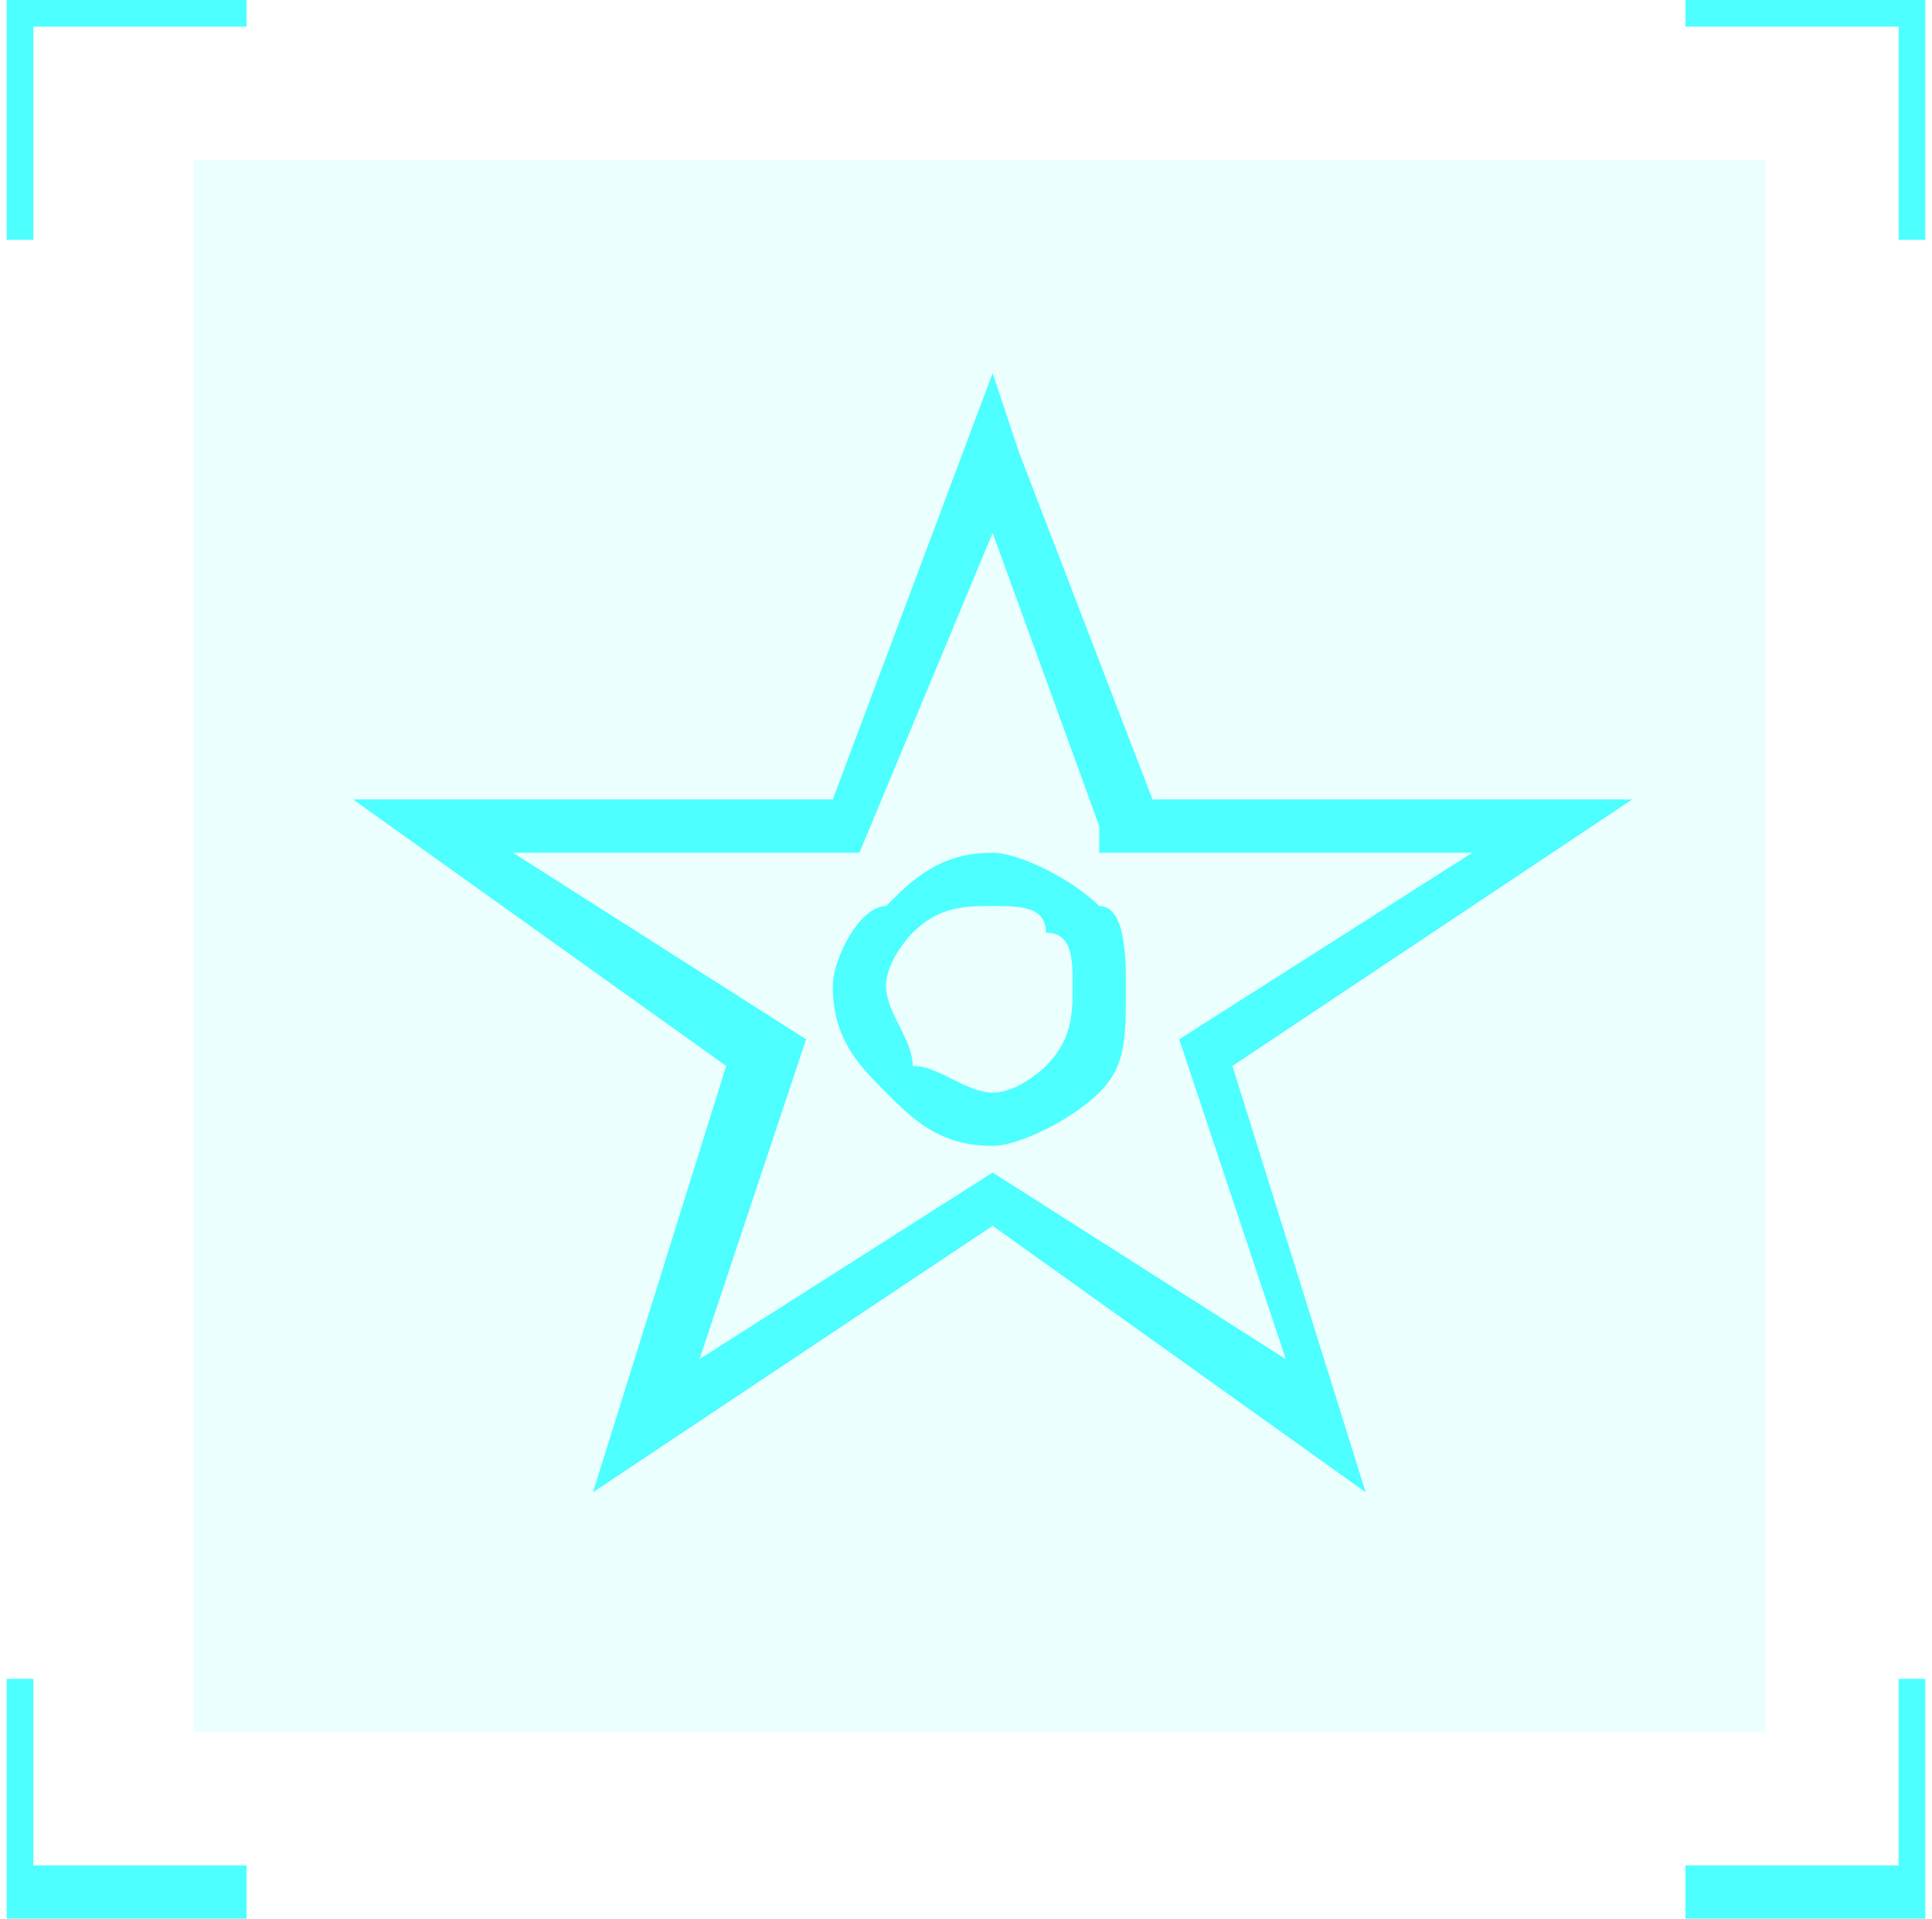 <?xml version="1.0" encoding="UTF-8"?>
<!DOCTYPE svg PUBLIC "-//W3C//DTD SVG 1.1//EN" "http://www.w3.org/Graphics/SVG/1.1/DTD/svg11.dtd">
<!-- Creator: CorelDRAW X7 -->
<svg xmlns="http://www.w3.org/2000/svg" xml:space="preserve" width="57.072mm" height="56.675mm" version="1.1" style="shape-rendering:geometricPrecision; text-rendering:geometricPrecision; image-rendering:optimizeQuality; fill-rule:evenodd; clip-rule:evenodd"
viewBox="0 0 72 72"
 xmlns:xlink="http://www.w3.org/1999/xlink">
 <defs>
  <style type="text/css">
   <![CDATA[
    .fil1 {fill:#4DFFFF;fill-rule:nonzero}
    .fil2 {fill:#4DFFFF;fill-rule:nonzero}
    .fil0 {fill:#4DFFFF;fill-rule:nonzero;fill-opacity:0.102}
   ]]>
  </style>
 </defs>
 <g id="Слой_x0020_1">
  <g id="_1884653127456">
   <polygon class="fil0" points="66,65 7,65 7,6 66,6 "/>
   <g>
    <polygon class="fil1" points="1,9 0,9 0,0 9,0 9,1 1,1 "/>
    <polygon class="fil1" points="72,9 71,9 71,1 63,1 63,0 72,0 "/>
    <polygon class="fil1" points="72,72 63,72 63,70 71,70 71,63 72,63 "/>
    <polygon class="fil1" points="9,72 0,72 0,63 1,63 1,70 9,70 "/>
   </g>
   <path class="fil2" d="M38 17l5 13 18 0 -15 10 5 16 -14 -10 -15 10 5 -16 -14 -10 18 0 6 -16 1 3zm3 14l-4 -11 -5 12 -13 0 11 7 -4 12 11 -7 11 7 -4 -12 11 -7 -14 0 0 -1z"/>
   <path class="fil2" d="M37 32c1,0 3,1 4,2 1,0 1,2 1,3 0,2 0,3 -1,4 -1,1 -3,2 -4,2 -2,0 -3,-1 -4,-2 -1,-1 -2,-2 -2,-4 0,-1 1,-3 2,-3 1,-1 2,-2 4,-2zm2 3c0,-1 -1,-1 -2,-1 -1,0 -2,0 -3,1 0,0 -1,1 -1,2 0,1 1,2 1,3 1,0 2,1 3,1 1,0 2,-1 2,-1 1,-1 1,-2 1,-3 0,-1 0,-2 -1,-2z"/>
  </g>
 </g>
</svg>

